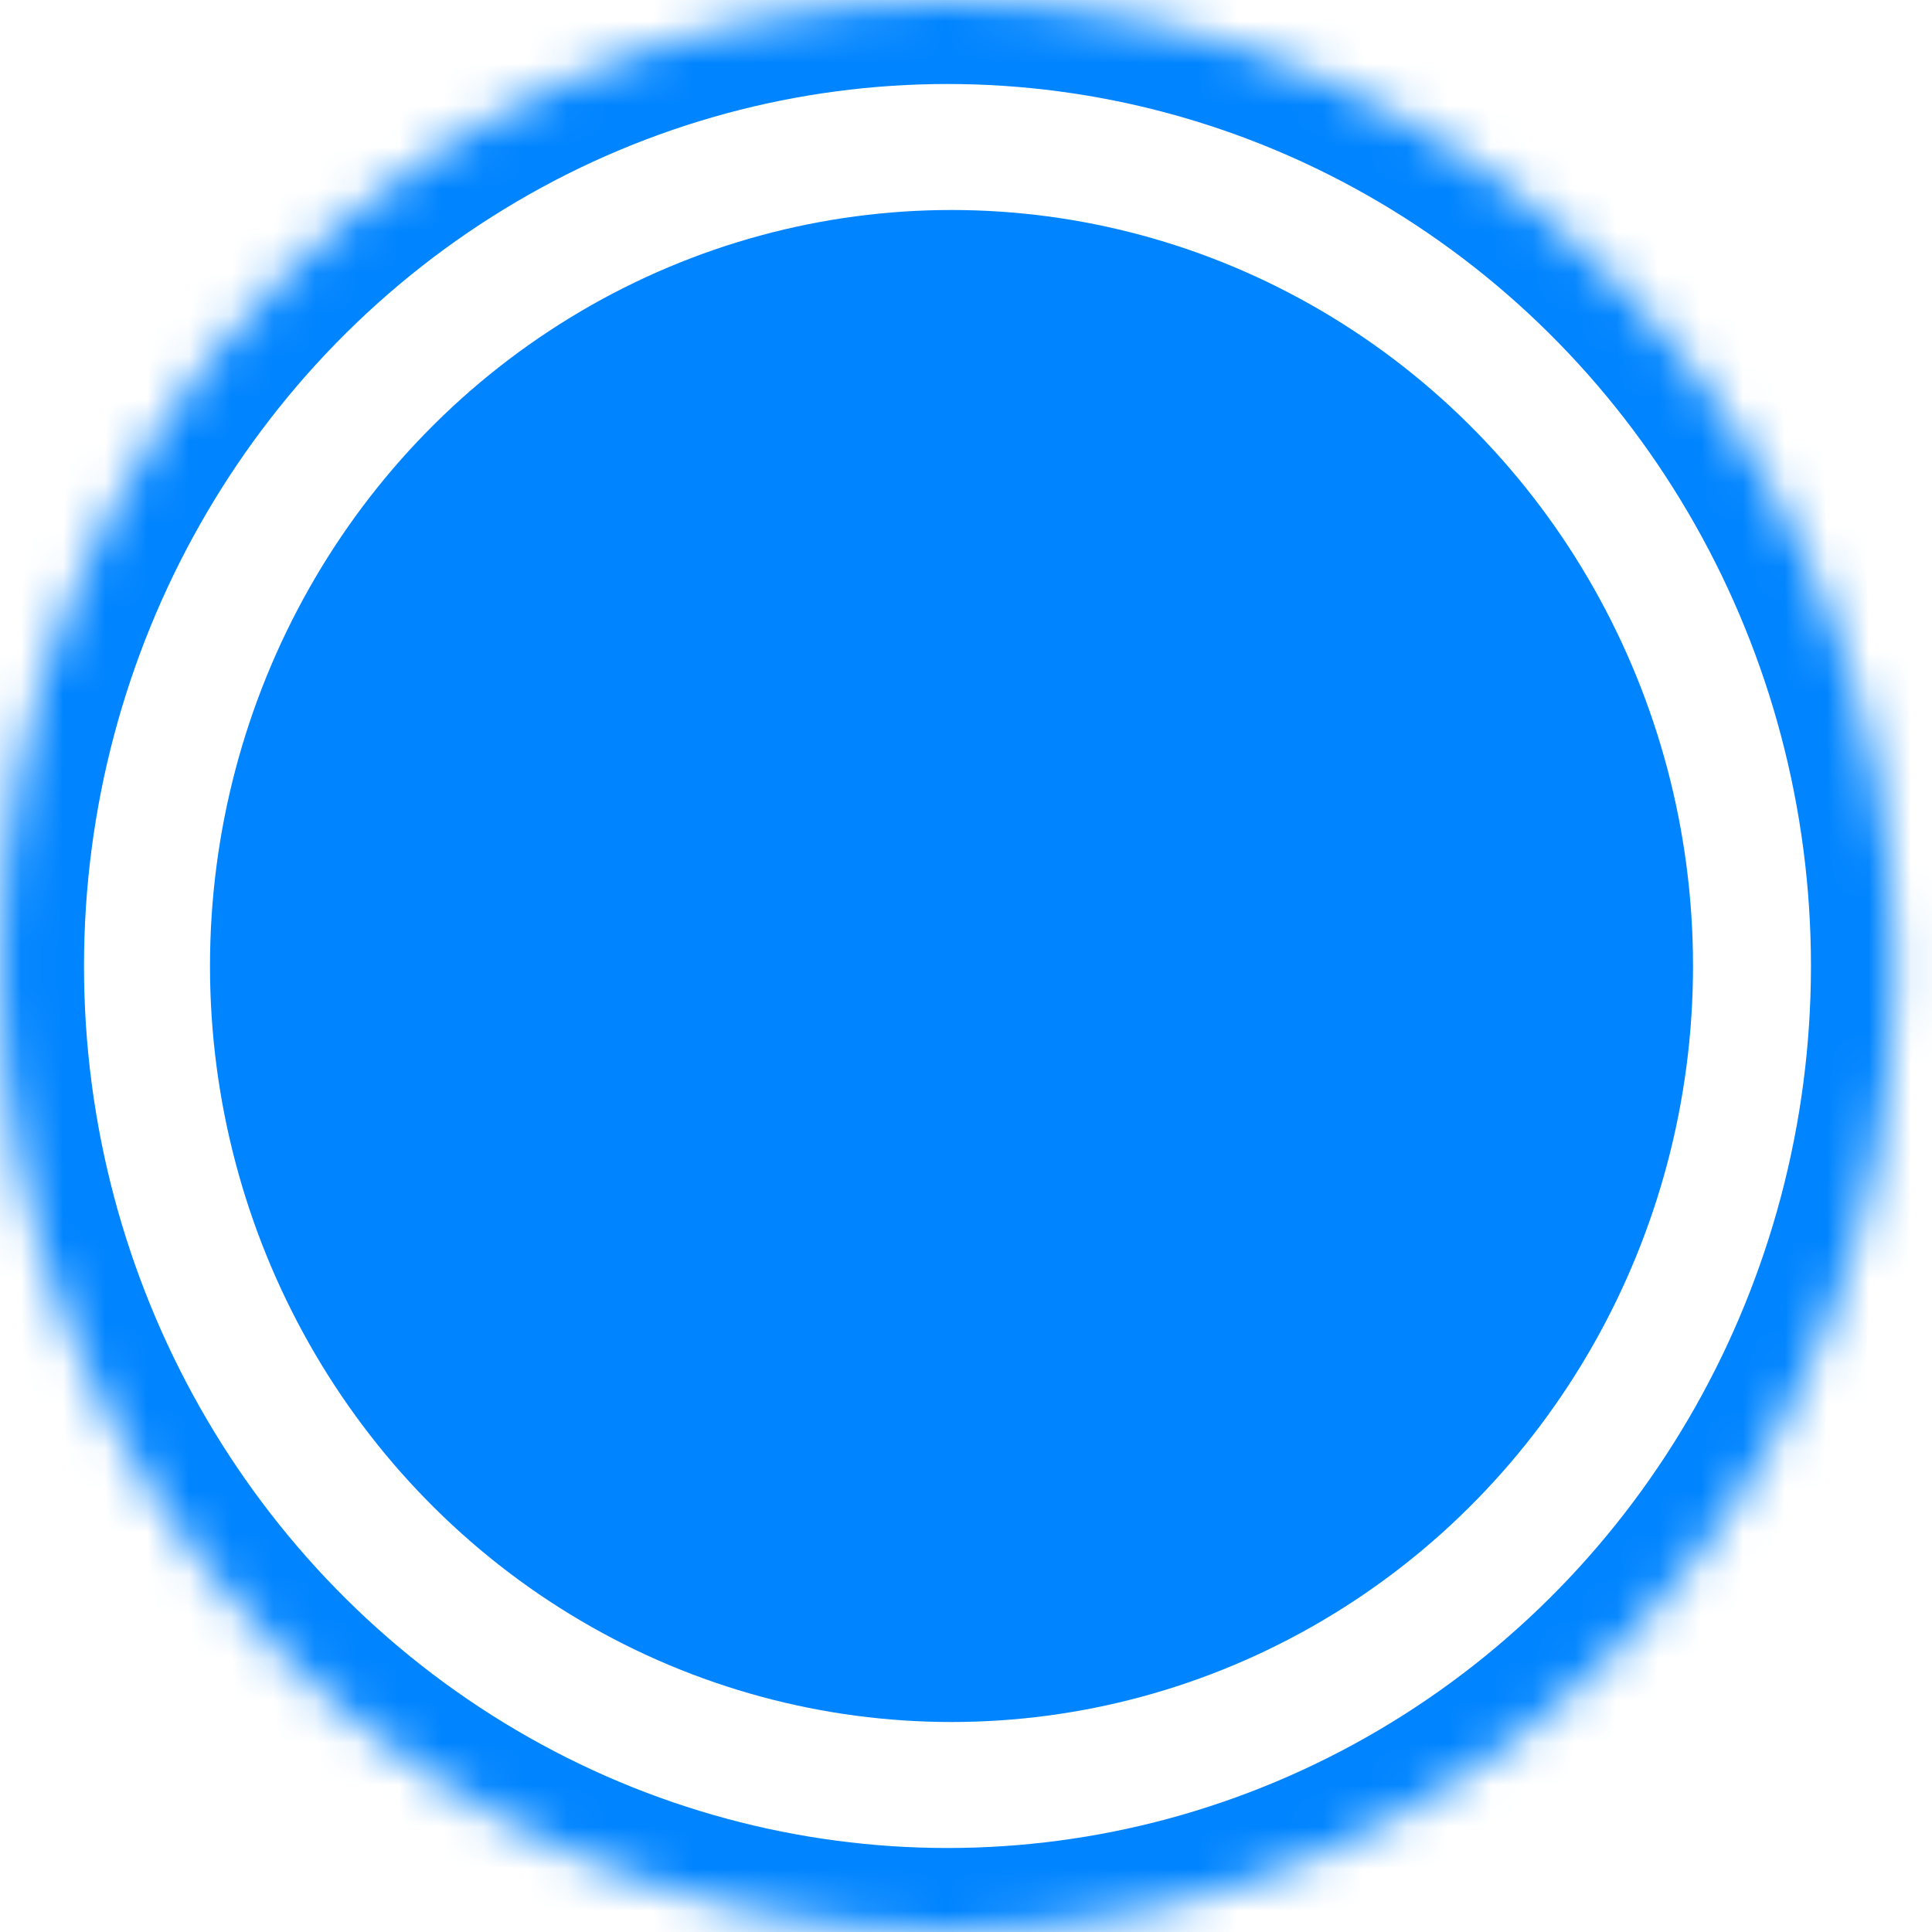 <?xml version="1.0" encoding="UTF-8"?>
<svg width="46px" height="46px" viewBox="0 0 46 46" version="1.1" xmlns="http://www.w3.org/2000/svg" xmlns:xlink="http://www.w3.org/1999/xlink">
    <!-- Generator: Sketch 42 (36781) - http://www.bohemiancoding.com/sketch -->
    <title>radio-filled</title>
    <desc>Created with Sketch.</desc>
    <defs>
        <ellipse id="path-1" cx="22.559" cy="23" rx="22.559" ry="23"></ellipse>
        <mask id="mask-2" maskContentUnits="userSpaceOnUse" maskUnits="objectBoundingBox" x="0" y="0" width="45.119" height="46" fill="white">
            <use xlink:href="#path-1"></use>
        </mask>
    </defs>
    <g id="Preferences" stroke="none" stroke-width="1" fill="none" fill-rule="evenodd">
        <g id="Preferences---Web-View" transform="translate(-32, -561)">
            <g id="Event-Type" transform="translate(0, 420)">
                <g id="radio-filled" transform="translate(32, 141)">
                    <use id="Oval-15" stroke="#0084FF" mask="url(#mask-2)" stroke-width="4" xlink:href="#path-1"></use>
                    <ellipse id="Oval" fill="#0084FF" cx="22.655" cy="23" rx="17.655" ry="18"></ellipse>
                </g>
            </g>
        </g>
    </g>
</svg>